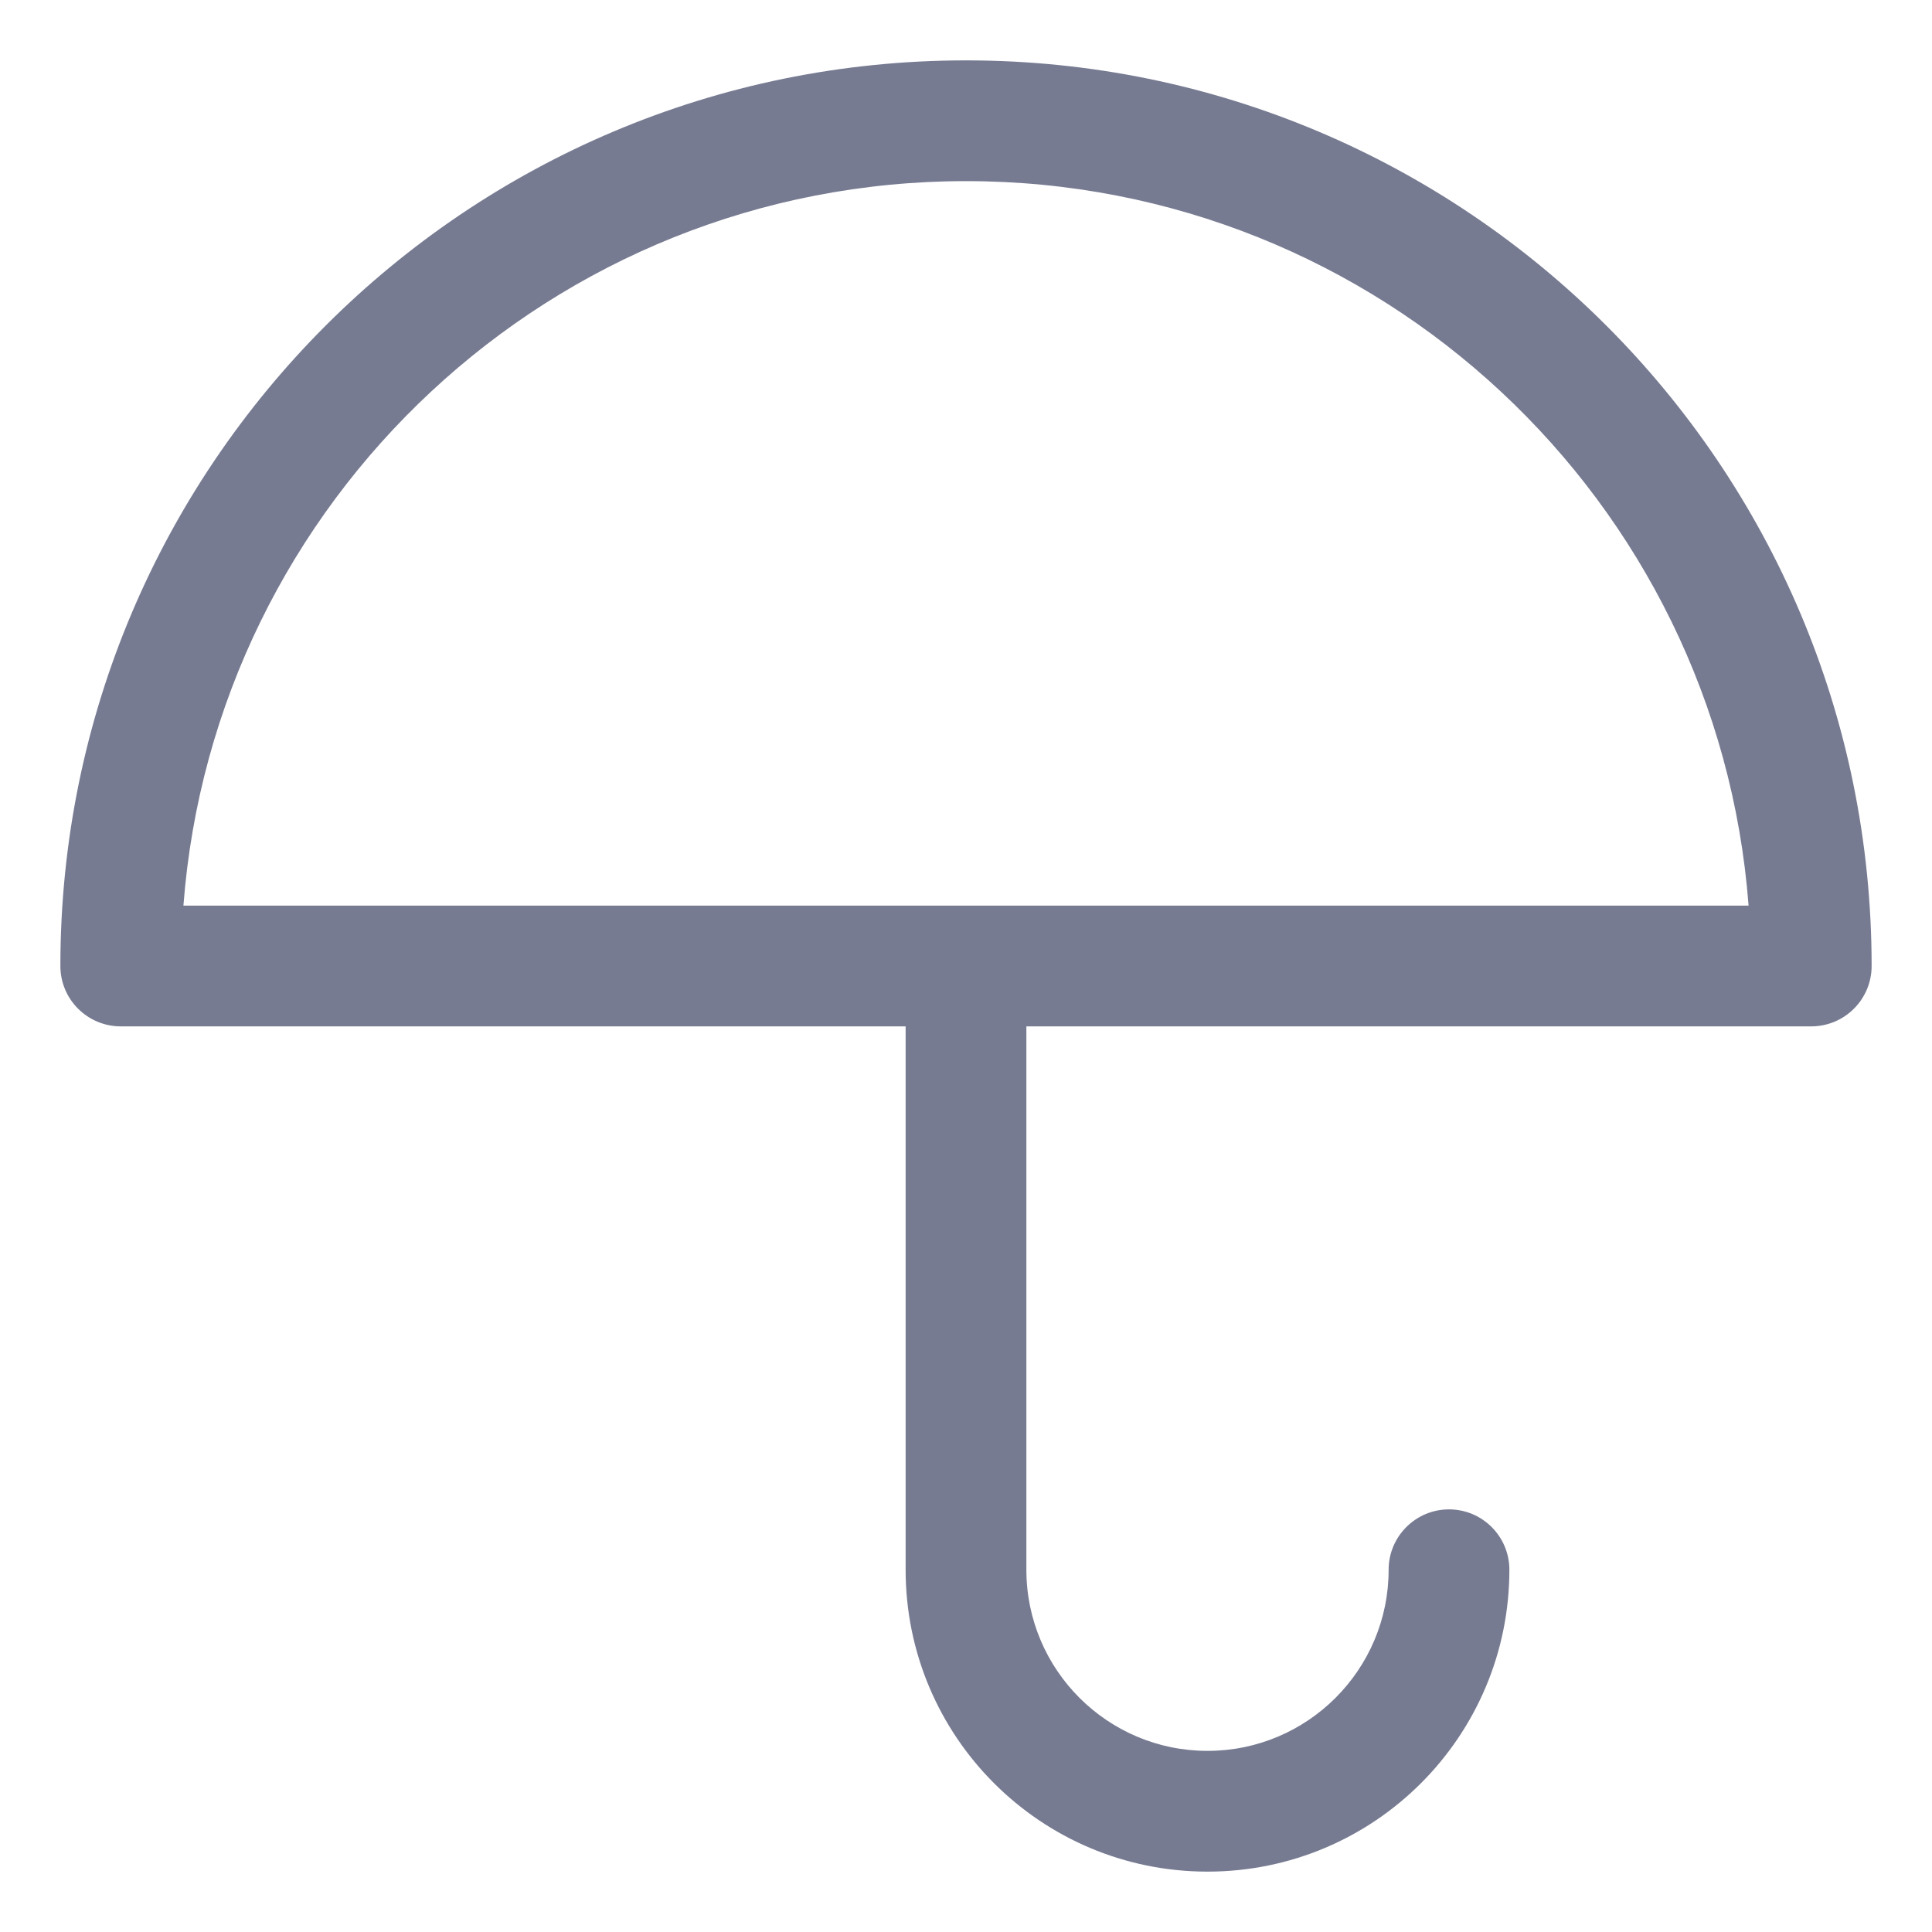 <svg width="16" height="16" viewBox="0 0 16 16" fill="none" xmlns="http://www.w3.org/2000/svg">
<path fill-rule="evenodd" clip-rule="evenodd" d="M15 8.5H8.5V13C8.5 13.828 9.172 14.5 10 14.5C10.828 14.5 11.5 13.828 11.5 13C11.5 12.724 11.724 12.5 12 12.5C12.276 12.5 12.5 12.724 12.5 13C12.5 14.381 11.381 15.5 10 15.5C8.619 15.5 7.5 14.381 7.5 13V8.5H1C0.724 8.5 0.5 8.276 0.5 8C0.5 3.858 3.858 0.5 8 0.5C12.142 0.5 15.5 3.858 15.5 8C15.5 8.276 15.276 8.5 15 8.5ZM1.519 7.5H14.481C14.226 4.144 11.422 1.5 8 1.5C4.578 1.5 1.774 4.144 1.519 7.5Z" fill="#777B92"/>
</svg>
